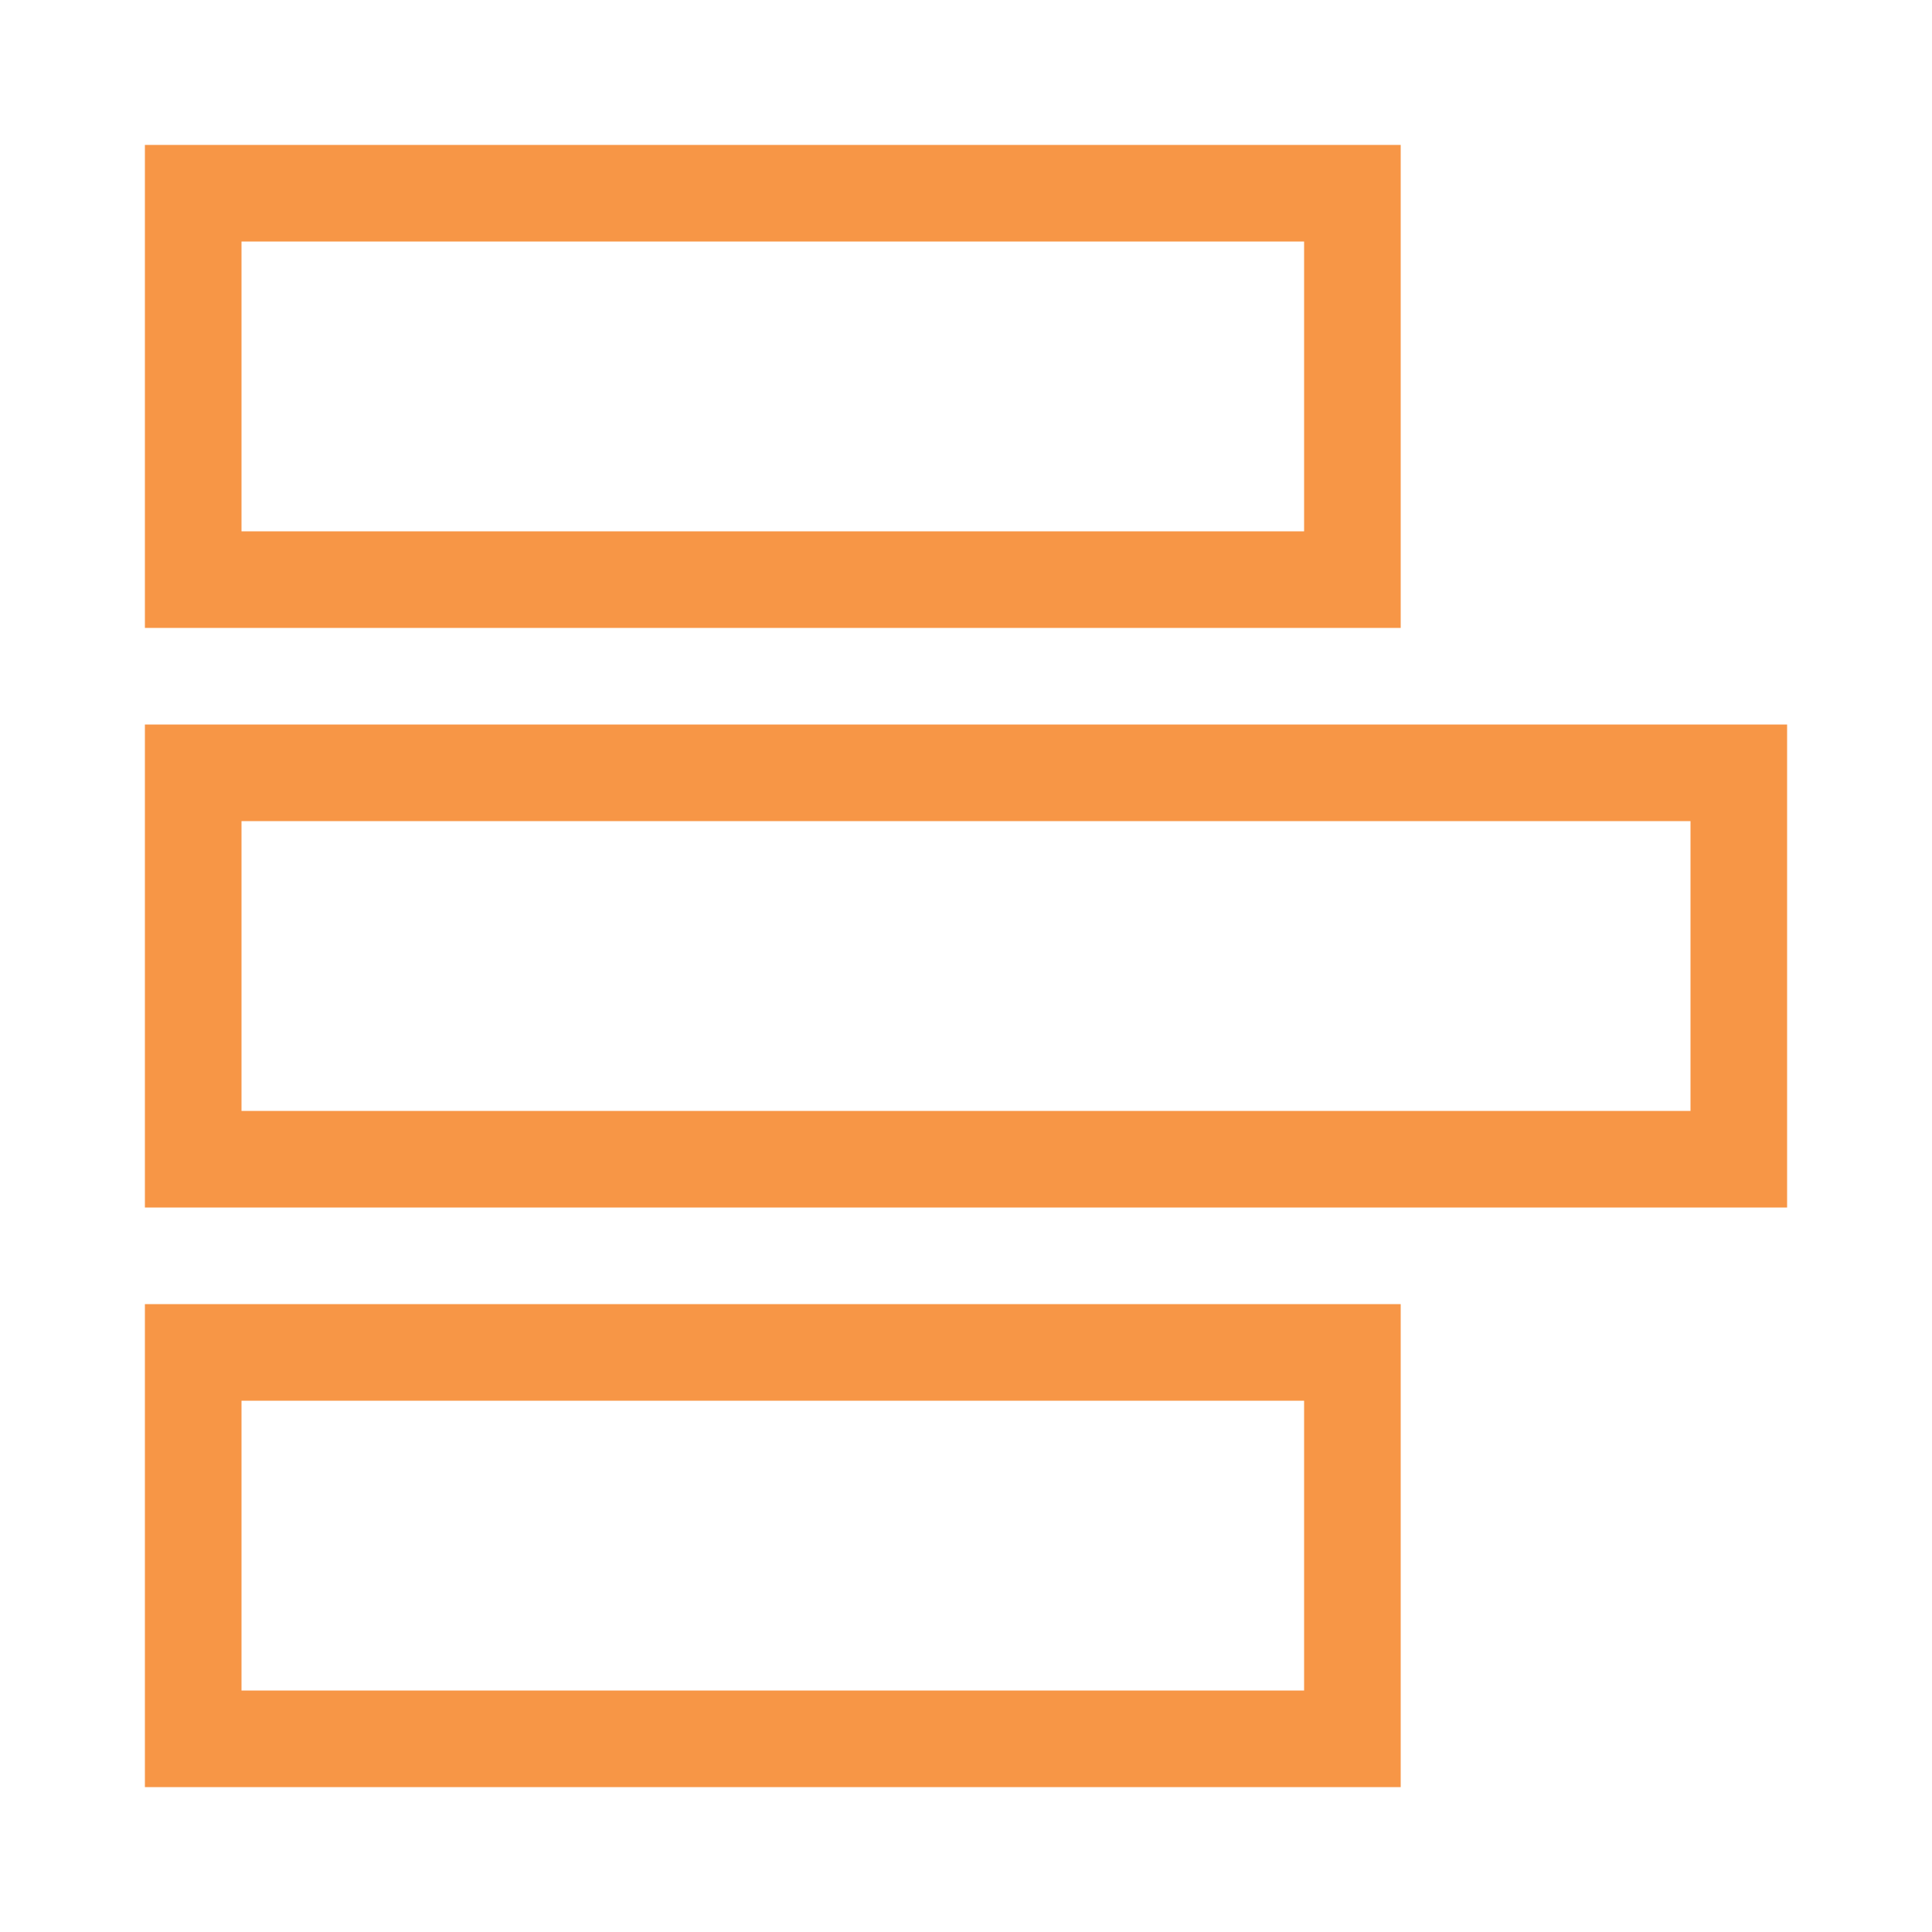 <?xml version="1.0" encoding="iso-8859-1"?>
<svg width="100" height="100" viewBox="0 0 100 100" xmlns="http://www.w3.org/2000/svg">
  <rect x="10" y="10" width="60" height="20" fill="none" stroke="#F79646" stroke-linecap="round" stroke-width="5"/>
  <rect x="10" y="40" width="80" height="20" fill="none" stroke="#F79646" stroke-linecap="round" stroke-width="5"/>
  <rect x="10" y="70" width="60" height="20" fill="none" stroke="#F79646" stroke-linecap="round" stroke-width="5"/>
</svg>
